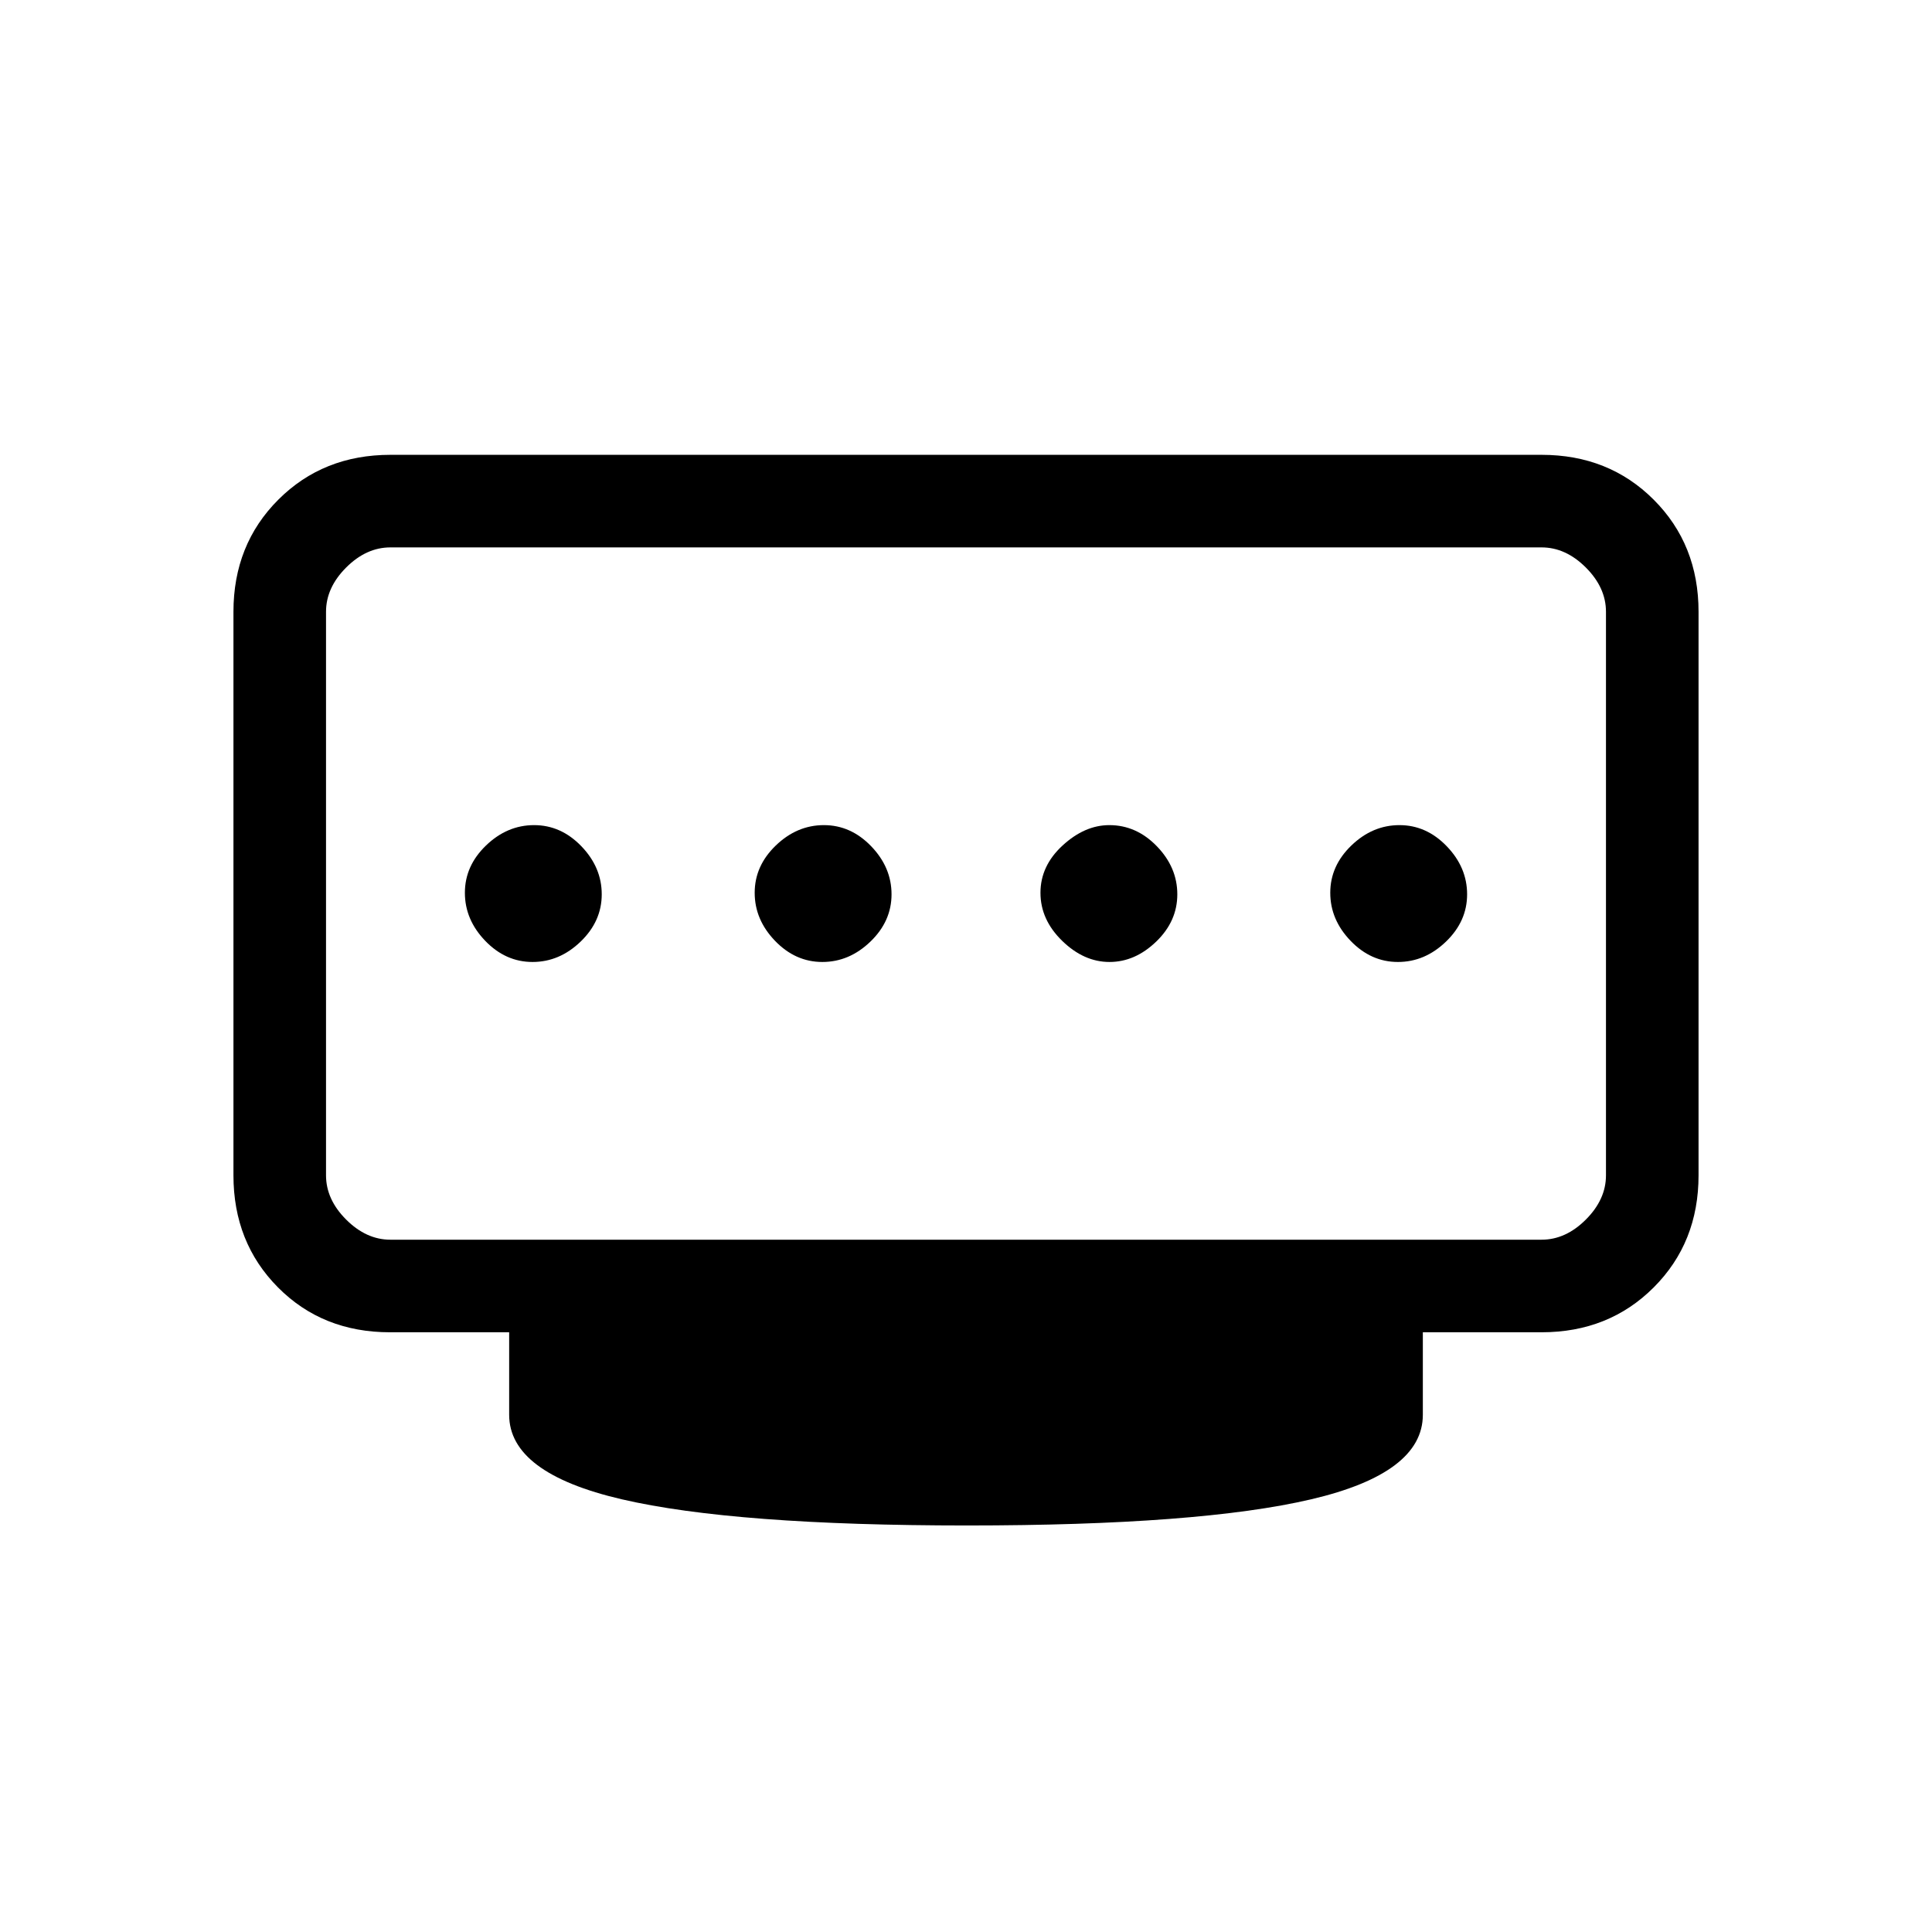 <svg xmlns="http://www.w3.org/2000/svg" height="20" viewBox="0 96 960 960" width="20"><path d="M408.614 574Q422 574 432.5 563.886t10.5-23.5Q443 527 432.886 516.5t-23.5-10.5Q396 506 385.5 516.114t-10.5 23.5Q375 553 385.114 563.5t23.5 10.5Zm-144 0Q278 574 288.5 563.886t10.5-23.5Q299 527 288.886 516.5t-23.5-10.5Q252 506 241.5 516.114t-10.5 23.5Q231 553 241.114 563.5t23.5 10.5Zm286.675 0Q564 574 574.5 563.886q10.5-10.114 10.5-23.5T574.836 516.5Q564.671 506 551.211 506 539 506 528 516.114q-11 10.114-11 23.5t10.789 23.886q10.79 10.5 23.5 10.5Zm143.325 0Q708 574 718.5 563.886t10.5-23.5Q729 527 718.886 516.5t-23.5-10.5Q682 506 671.5 516.114t-10.5 23.5Q661 553 671.114 563.5t23.5 10.5ZM194 712h572q12 0 22-10t10-22V400q0-12-10-22t-22-10H194q-12 0-22 10t-10 22v280q0 12 10 22t22 10Zm286.5 142Q365 854 309 841t-56-42v-41h-59.212q-33.513 0-55.651-22.287Q116 713.425 116 680V400q0-33.425 22.288-55.713Q160.575 322 194 322h572q33.425 0 55.713 22.287Q844 366.575 844 400v280q0 33.425-22.287 55.713Q799.425 758 766 758h-59v41q0 29-55.5 42t-171 13ZM162 712V368v344Z"/></svg>